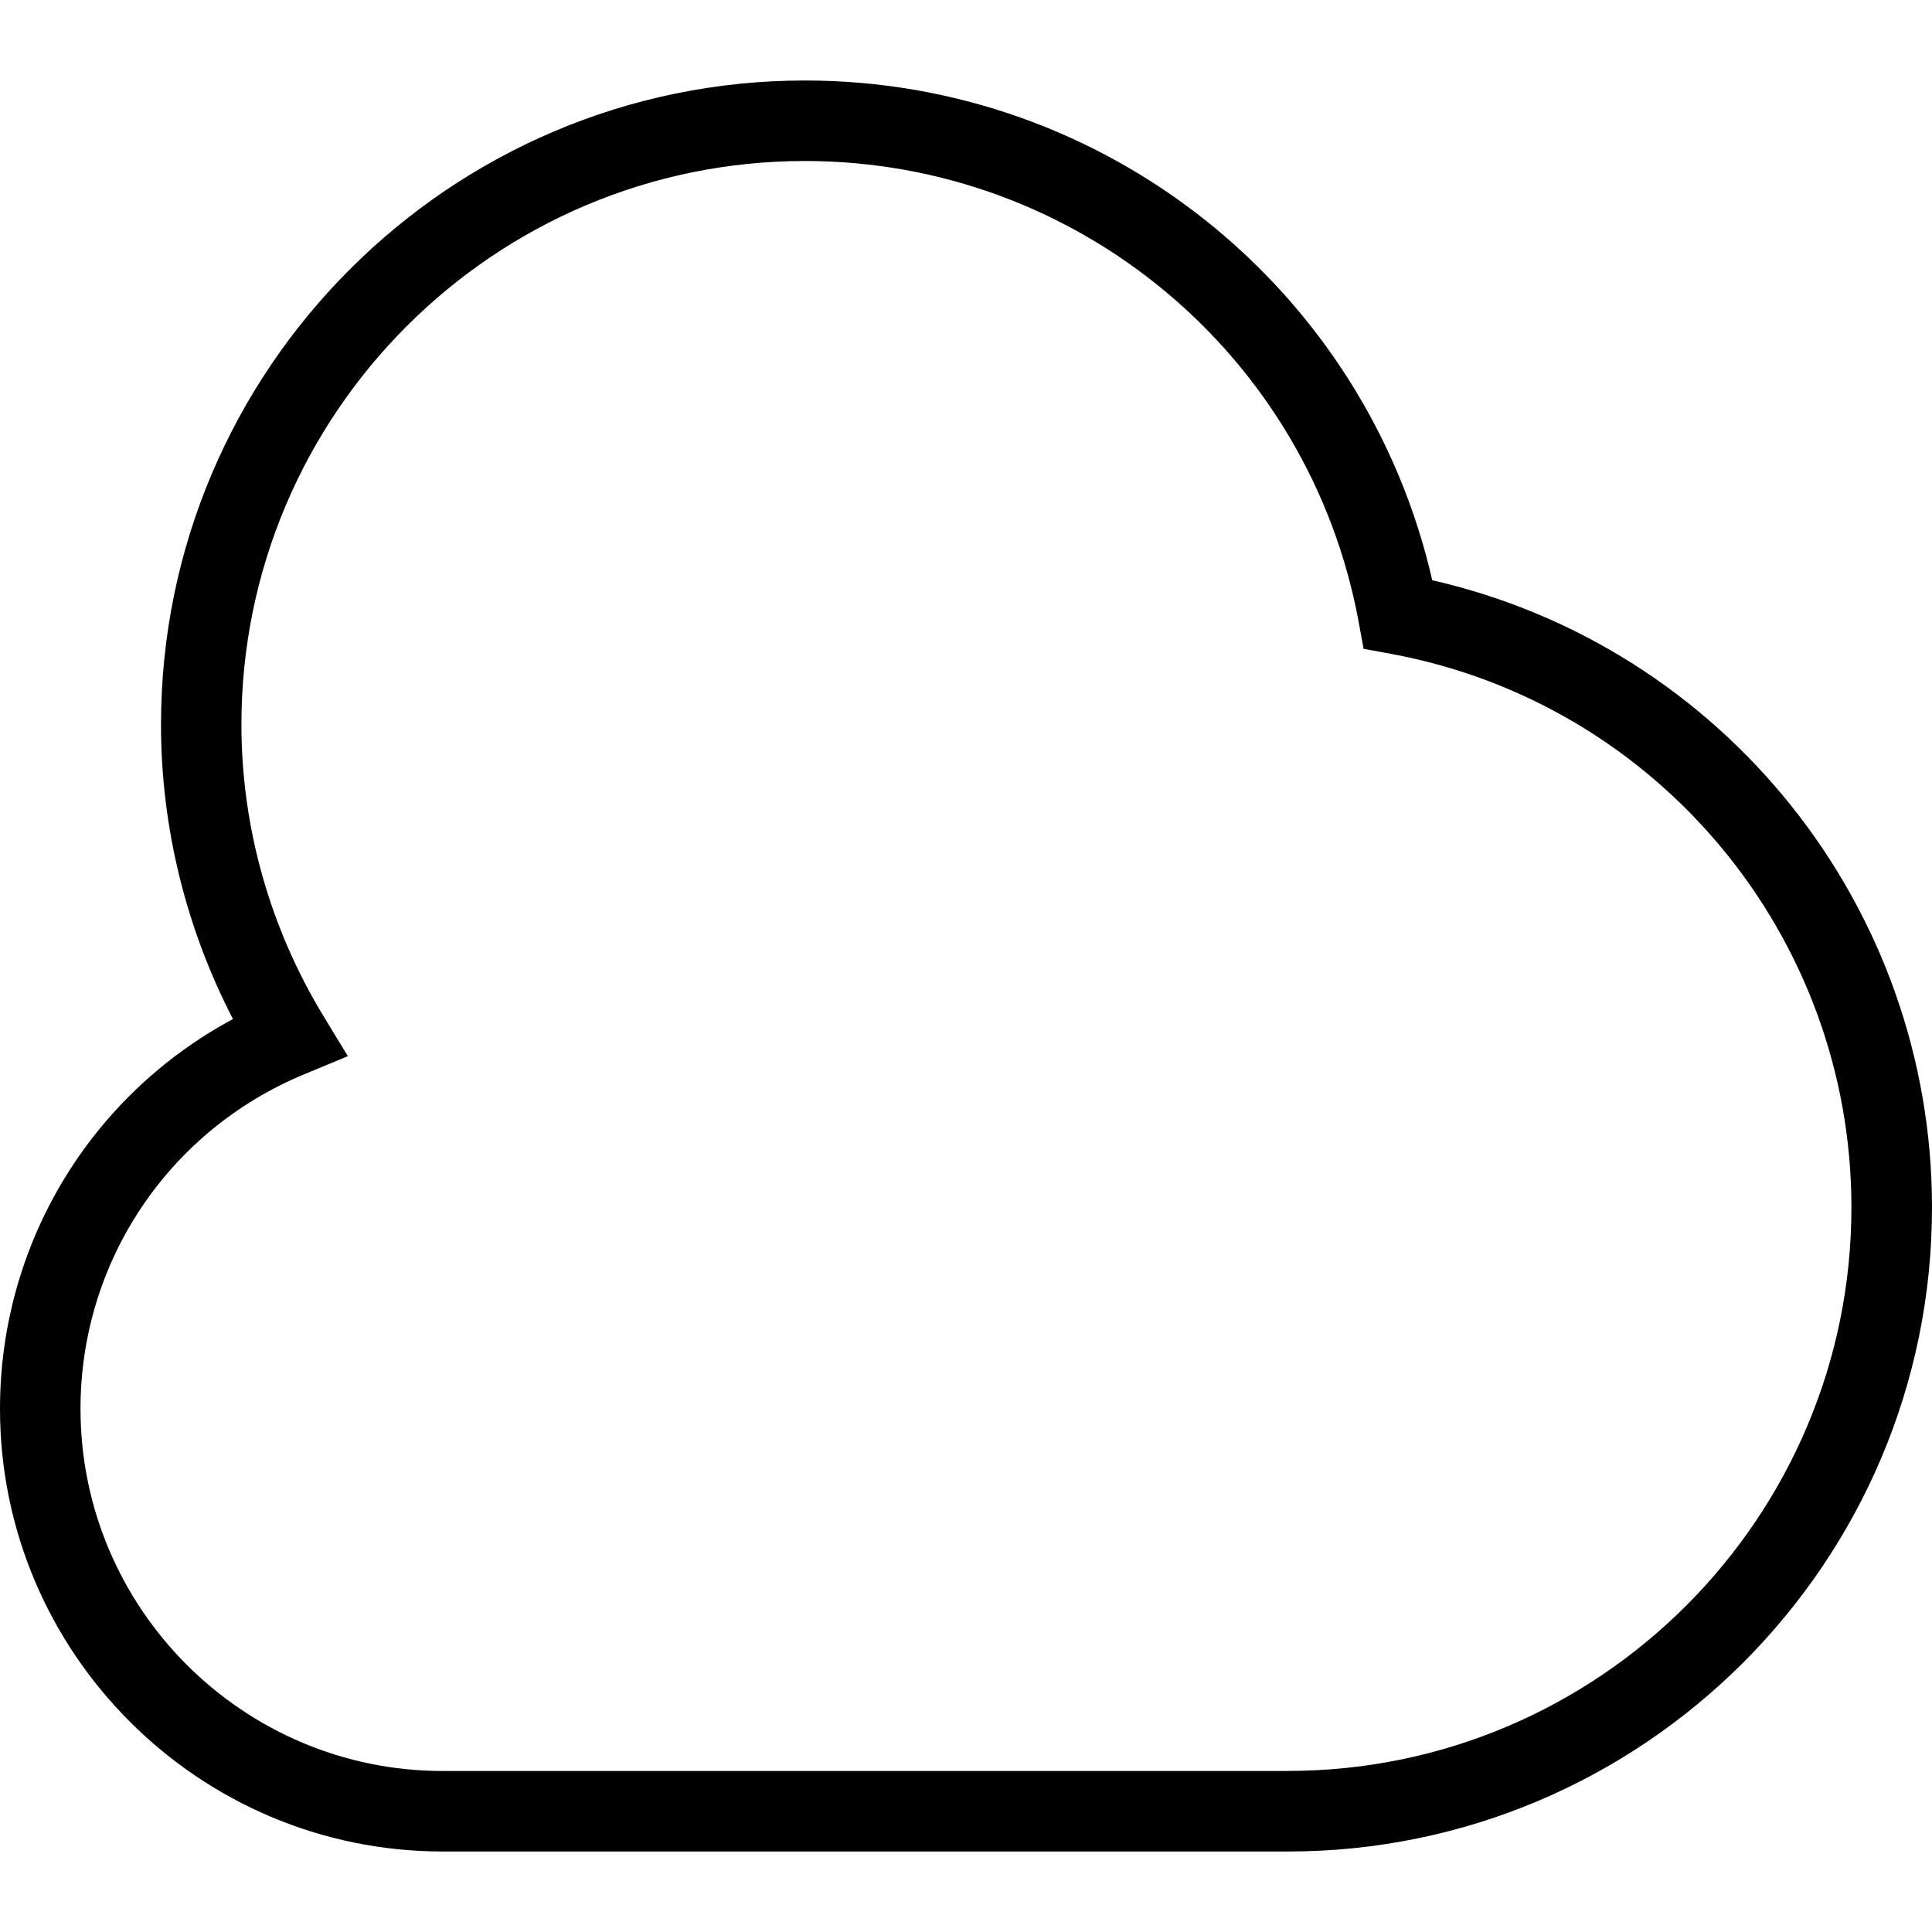 <?xml version="1.0" encoding="UTF-8"?>
<svg xmlns="http://www.w3.org/2000/svg" id="Layer_1" data-name="Layer 1" viewBox="0 0 24 24">
  <path d="M17.792,7.208c-.827-3.617-4.051-6.208-7.792-6.208C5.589,1,2,4.589,2,9c0,1.271,.308,2.526,.894,3.659-1.774,.953-2.894,2.797-2.894,4.841,0,3.032,2.467,5.5,5.5,5.5h10.5c4.411,0,8-3.589,8-8,0-3.741-2.591-6.966-6.208-7.792Zm-1.792,14.792H5.5c-2.481,0-4.5-2.019-4.5-4.5,0-1.826,1.092-3.457,2.782-4.156l.539-.224-.303-.498c-.667-1.098-1.019-2.351-1.019-3.622,0-3.86,3.14-7,7-7,3.372,0,6.265,2.406,6.878,5.722l.062,.338,.338,.062c3.315,.612,5.722,3.505,5.722,6.877,0,3.859-3.141,7-7,7Z"/>
</svg>
